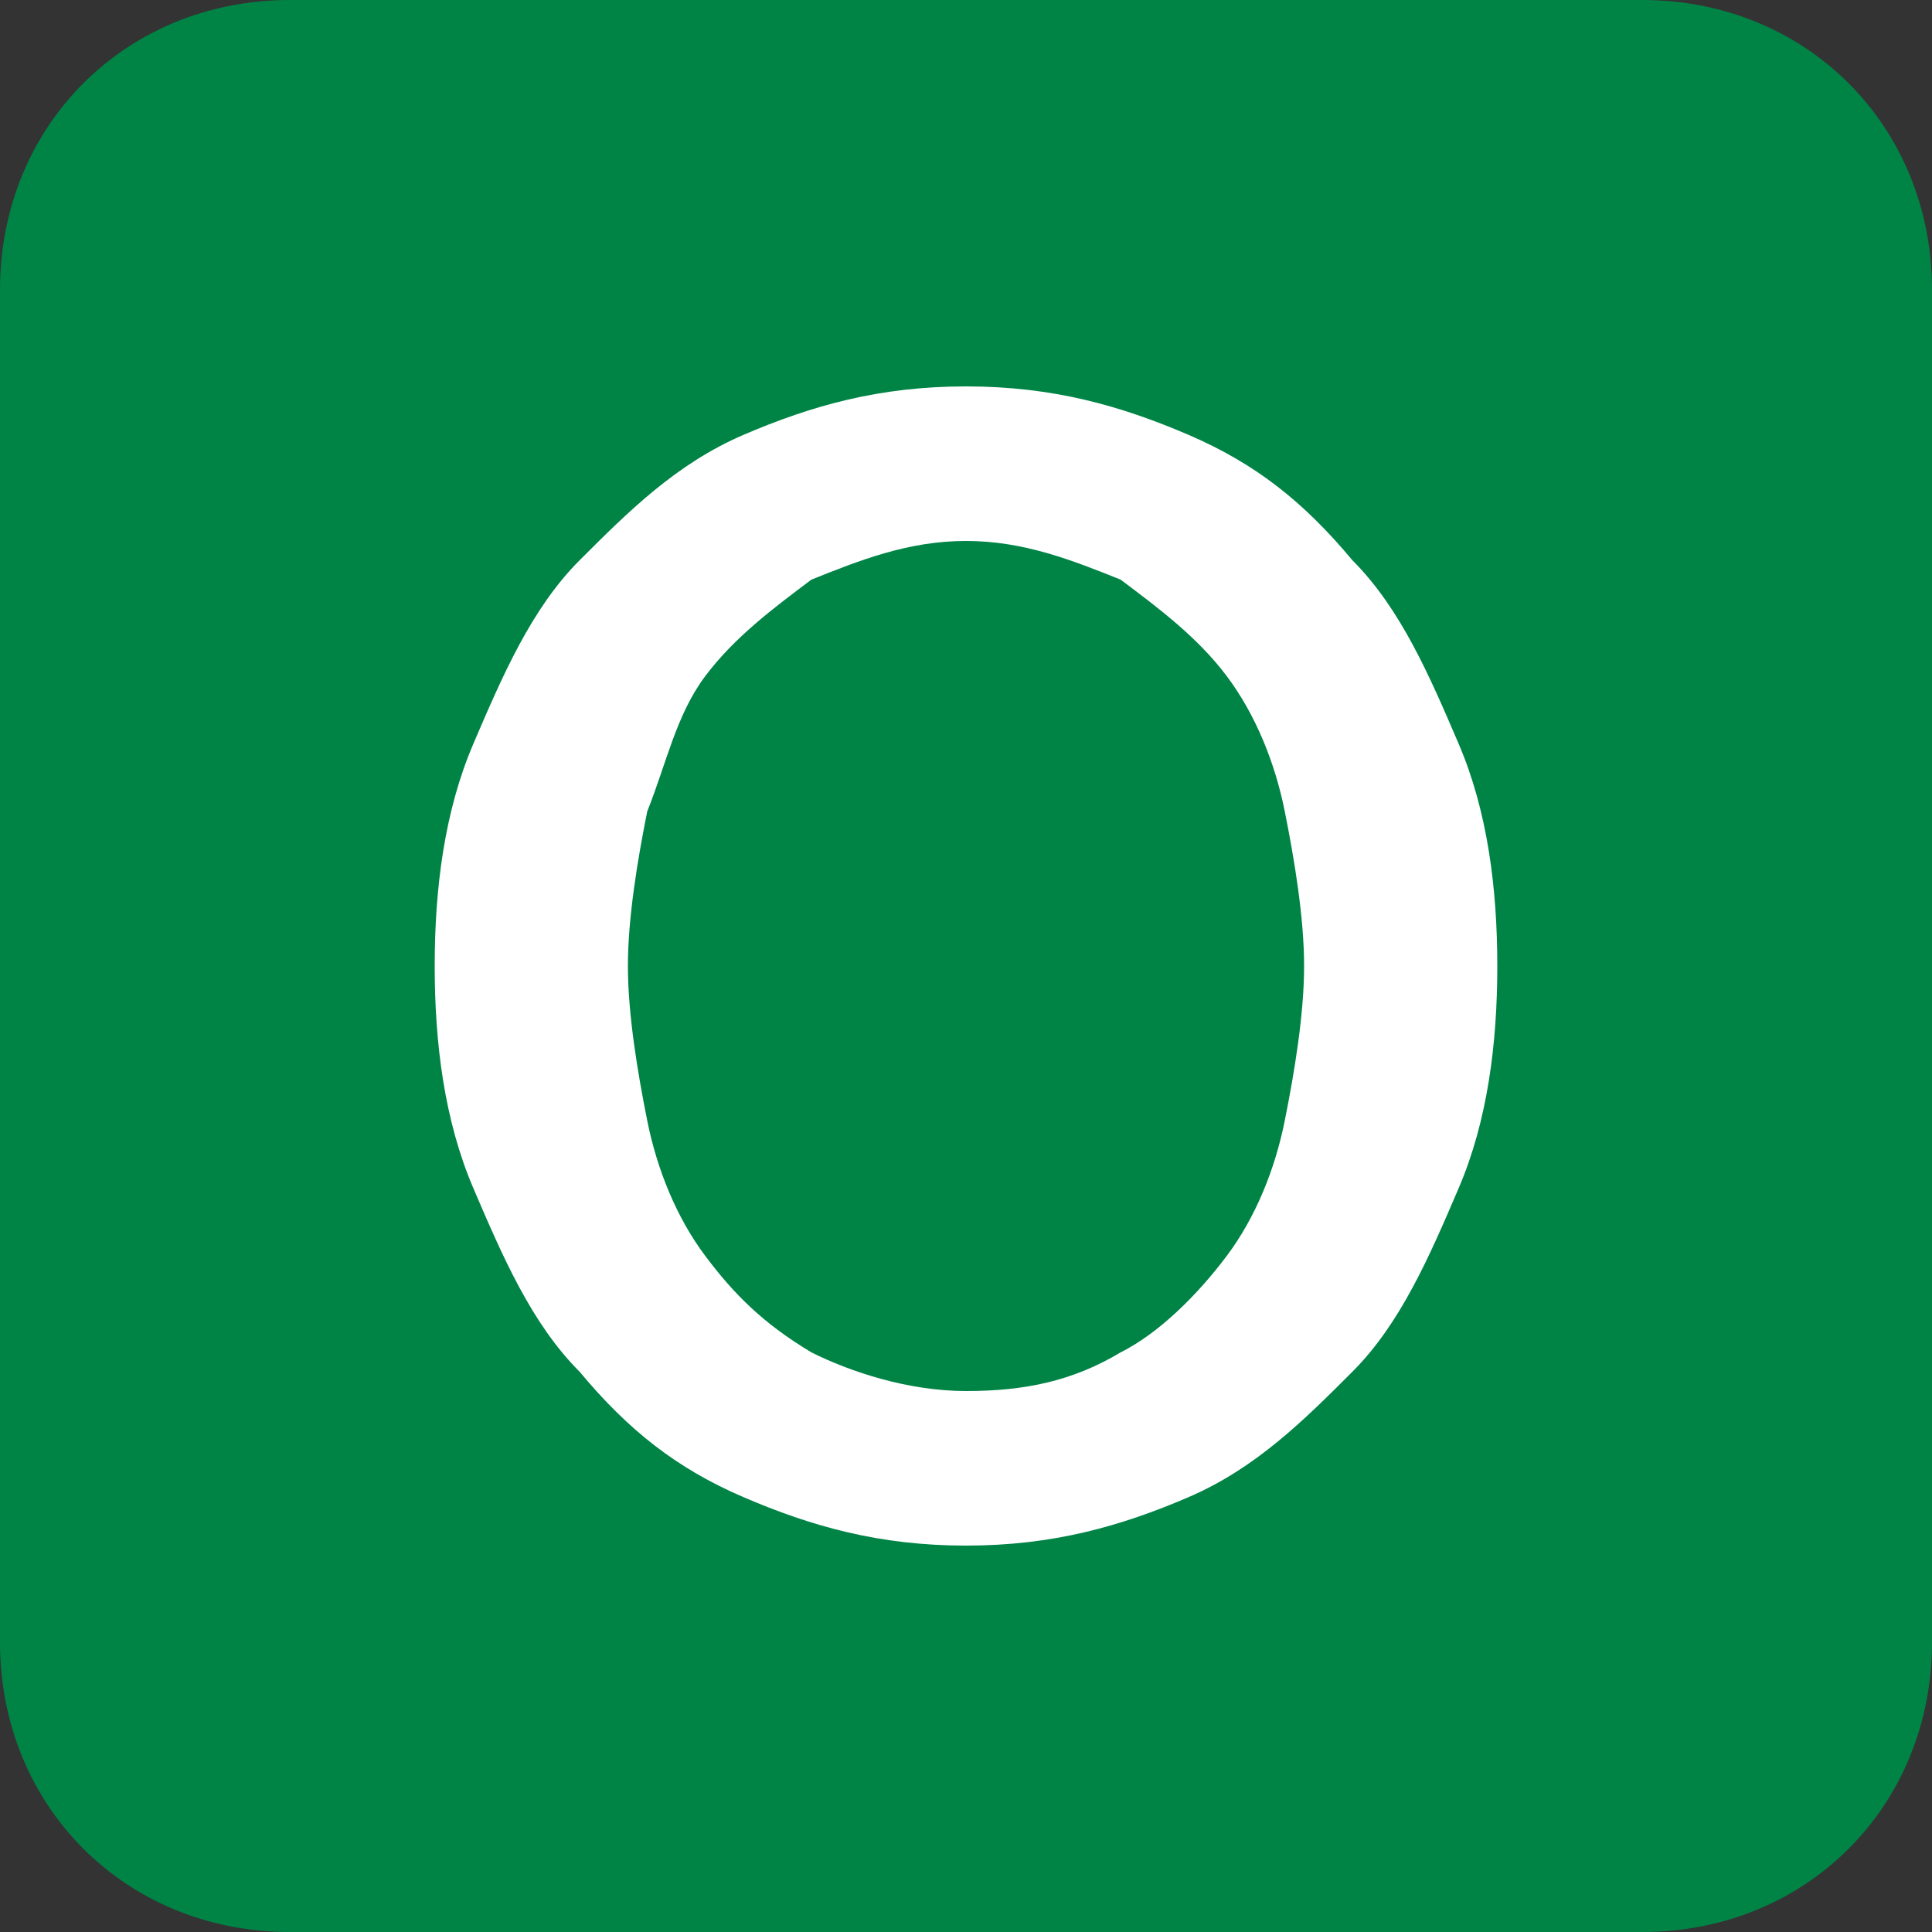 <?xml version="1.0" encoding="utf-8"?>
<!-- Generator: Adobe Illustrator 26.5.0, SVG Export Plug-In . SVG Version: 6.00 Build 0)  -->
<svg version="1.1" id="レイヤー_1" xmlns="http://www.w3.org/2000/svg"
  xmlns:xlink="http://www.w3.org/1999/xlink" x="0px"
  y="0px" viewBox="0 0 20 20" style="enable-background:new 0 0 20 20;" xml:space="preserve">
<rect x="0" y="0" width="20" height="20" fill="#333333" stroke="none"/>
<style type="text/css">
	.st0{fill:#008446;}
	.st1{display:none;}
	.st2{display:inline;fill:#FFFFFF;}
	.st3{fill:#FFFFFF;}
</style>
<g>
	<g>
		<path class="st0" d="M17,20H3c-1.7,0-3-1.3-3-3V3c0-1.7,1.3-3,3-3h14c1.7,0,3,1.3,3,3v14C20,18.7,18.7,20,17,20z"/>
	</g>
	<g class="st1">
		<path class="st2" d="M10,4c0.9,0,1.6,0.2,2.3,0.5C13,4.8,13.5,5.2,14,5.8c0.5,0.5,0.8,1.2,1.1,1.9s0.4,1.5,0.4,2.3
			c0,0.8-0.1,1.6-0.4,2.3s-0.6,1.4-1.1,1.9c-0.5,0.5-1,1-1.7,1.3S10.9,16,10,16s-1.6-0.2-2.3-0.5C7,15.2,6.5,14.8,6,14.2
			c-0.5-0.5-0.8-1.2-1.1-1.9c-0.3-0.7-0.4-1.5-0.4-2.3c0-0.8,0.1-1.6,0.4-2.3C5.2,7,5.5,6.3,6,5.8c0.5-0.5,1-1,1.7-1.3
			C8.4,4.2,9.1,4,10,4z M10,5.6C9.4,5.6,8.9,5.8,8.4,6C8,6.3,7.6,6.6,7.3,7S6.9,7.9,6.7,8.4C6.6,8.9,6.5,9.5,6.5,10s0.1,1.1,0.2,1.6
			c0.1,0.5,0.3,1,0.6,1.4c0.3,0.4,0.6,0.7,1.1,1c0.4,0.2,1,0.4,1.6,0.4s1.1-0.1,1.6-0.4c0.4-0.2,0.8-0.6,1.1-1
			c0.3-0.4,0.5-0.9,0.6-1.4c0.1-0.5,0.2-1.1,0.2-1.6s-0.1-1.1-0.2-1.6c-0.1-0.5-0.3-1-0.6-1.4S12,6.3,11.6,6
			C11.1,5.8,10.6,5.6,10,5.6z"/>
	</g>
	<g>
		<path class="st3" d="M10,4c0.9,0,1.6,0.2,2.3,0.5C13,4.8,13.5,5.2,14,5.8c0.5,0.5,0.8,1.2,1.1,1.9s0.4,1.5,0.4,2.3
			c0,0.8-0.1,1.6-0.4,2.3s-0.6,1.4-1.1,1.9c-0.5,0.5-1,1-1.7,1.3S10.9,16,10,16s-1.6-0.2-2.3-0.5C7,15.2,6.5,14.8,6,14.2
			c-0.5-0.5-0.8-1.2-1.1-1.9c-0.3-0.7-0.4-1.5-0.4-2.3c0-0.8,0.1-1.6,0.4-2.3C5.2,7,5.5,6.3,6,5.8c0.5-0.5,1-1,1.7-1.3
			C8.4,4.2,9.1,4,10,4z M10,5.6C9.4,5.6,8.9,5.8,8.4,6C8,6.3,7.6,6.6,7.3,7S6.9,7.9,6.7,8.4C6.6,8.9,6.5,9.5,6.5,10s0.1,1.1,0.2,1.6
			c0.1,0.5,0.3,1,0.6,1.4c0.3,0.4,0.6,0.7,1.1,1c0.4,0.2,1,0.4,1.6,0.4s1.1-0.1,1.6-0.4c0.4-0.2,0.8-0.6,1.1-1
			c0.3-0.4,0.5-0.9,0.6-1.4c0.1-0.5,0.2-1.1,0.2-1.6s-0.1-1.1-0.2-1.6c-0.1-0.5-0.3-1-0.6-1.4S12,6.3,11.6,6
			C11.1,5.8,10.6,5.6,10,5.6z"/>
	</g>
</g>
</svg>
